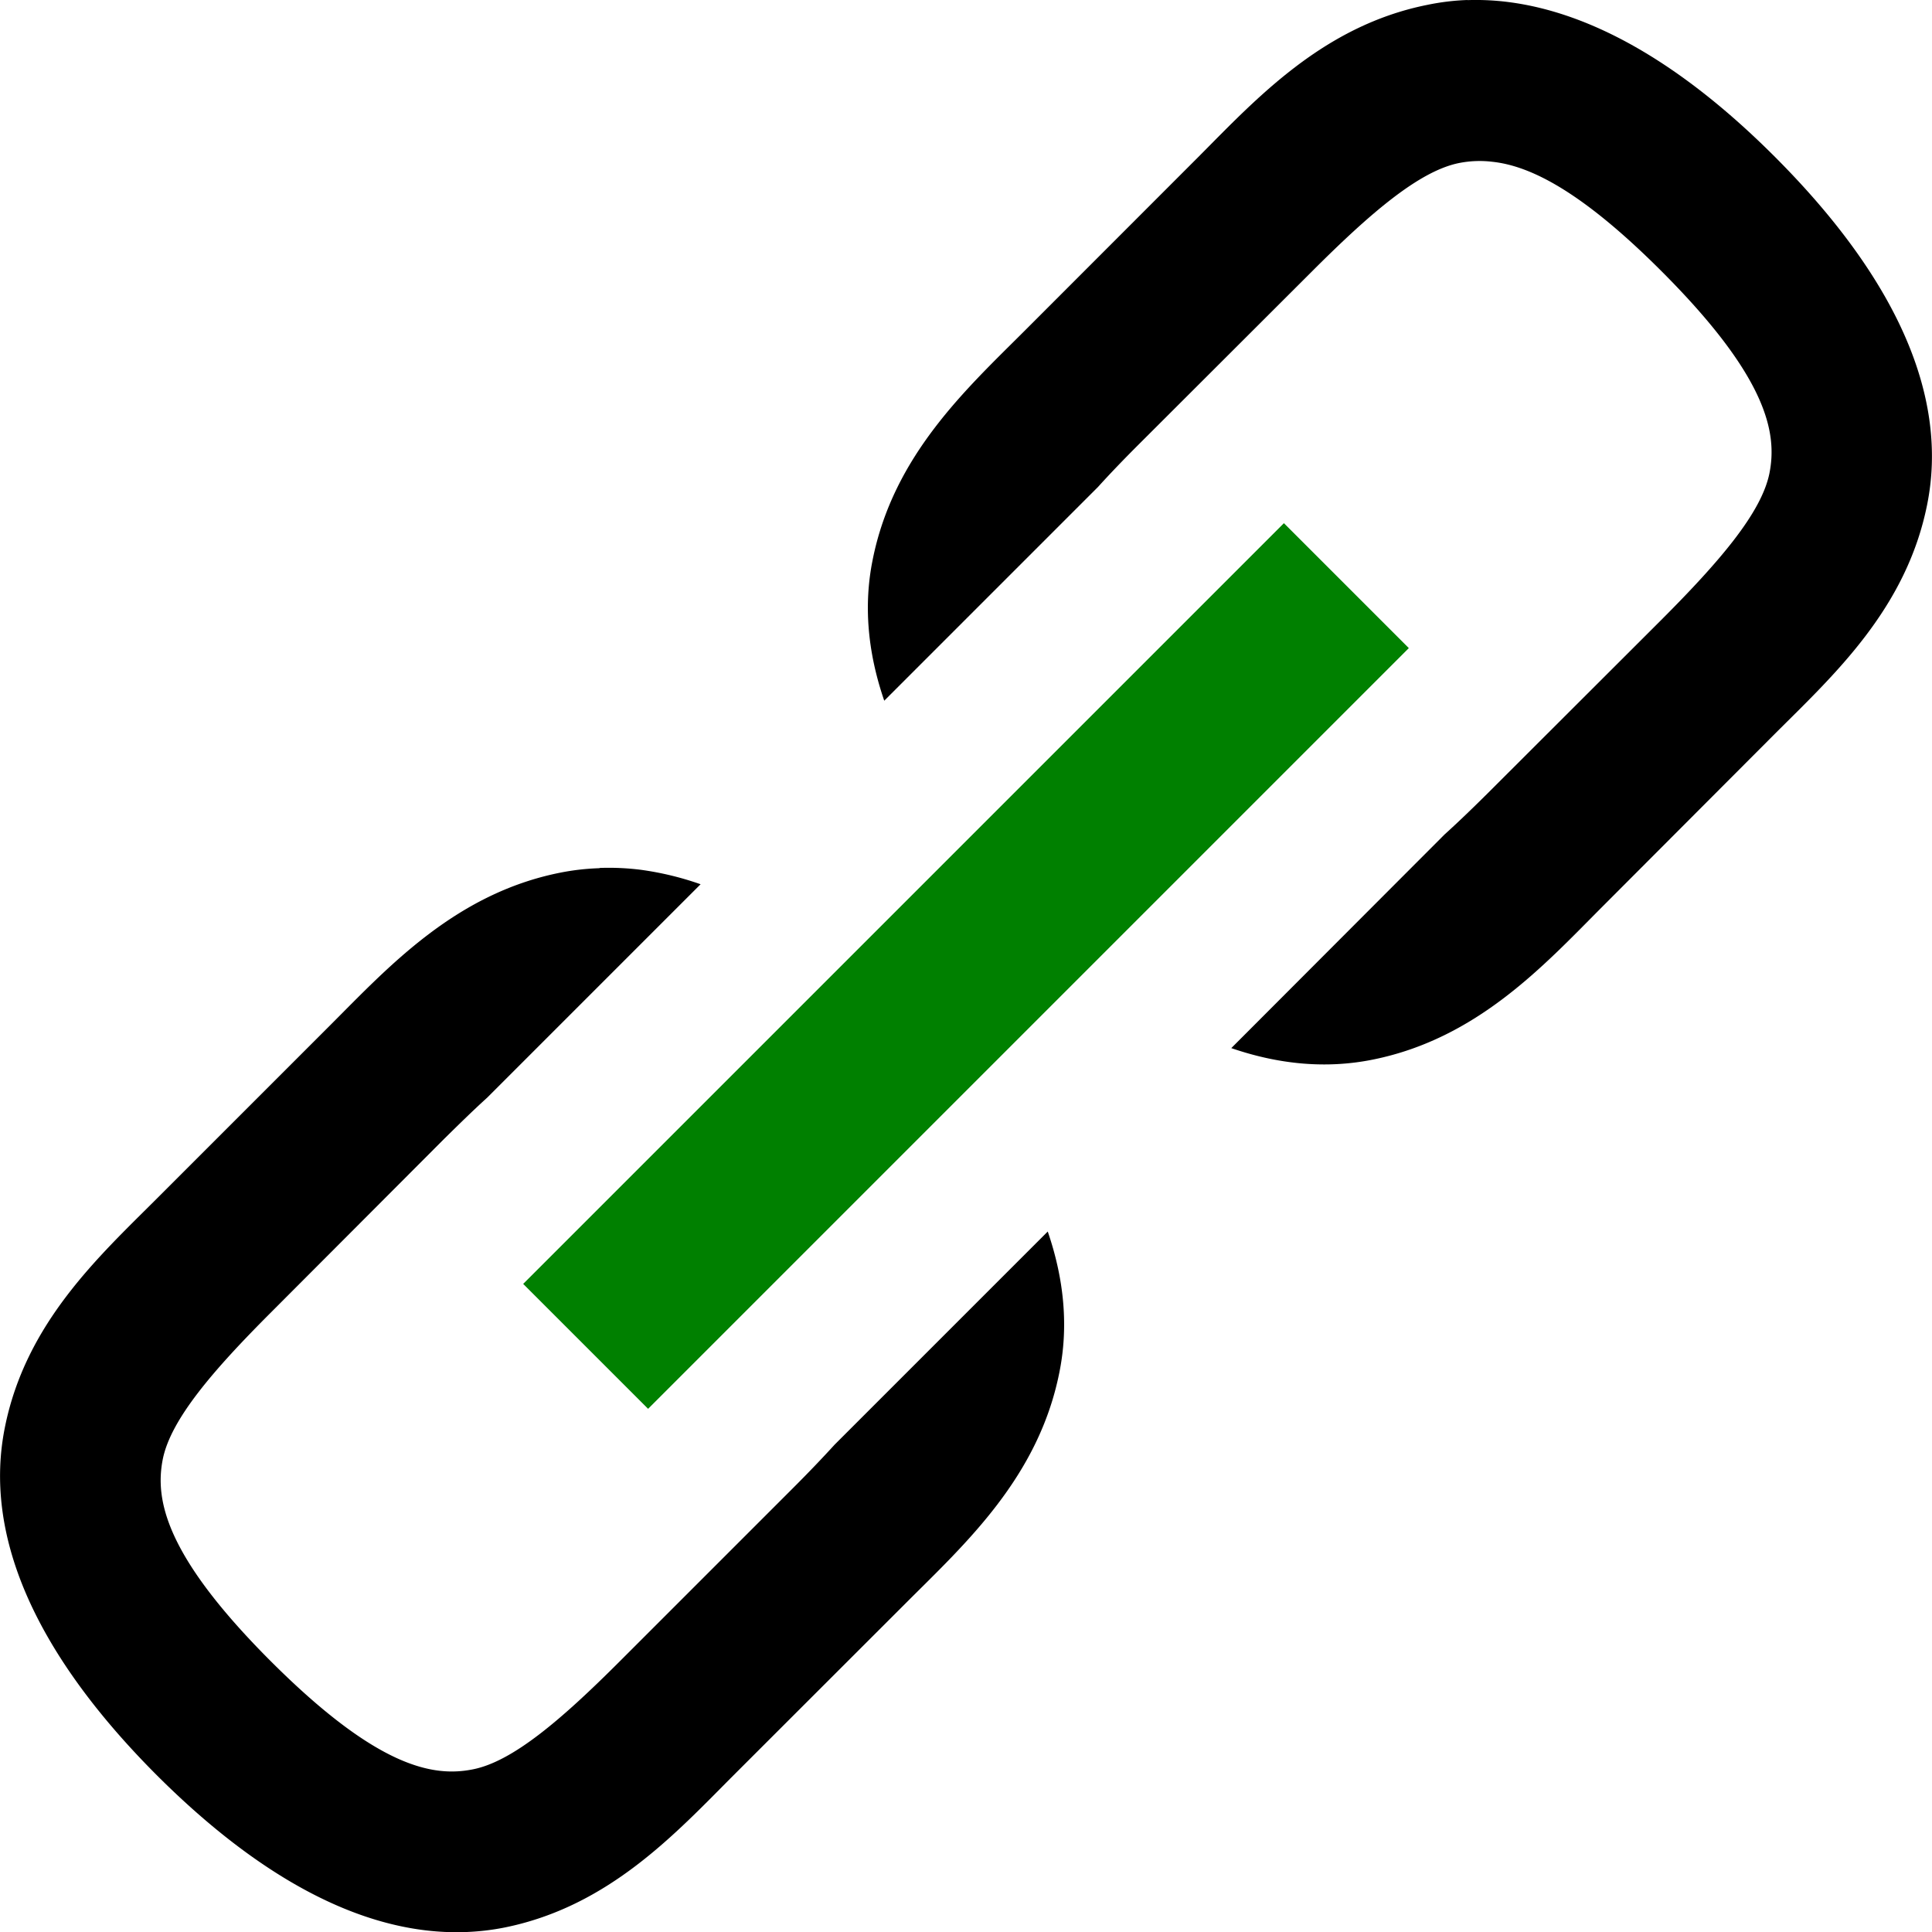 <svg xmlns="http://www.w3.org/2000/svg" width="18" height="18" viewBox="0 0 16 16">
  <path d="M4.85 11.15l6.3-6.3" overflow="visible" fill="none" stroke="green" stroke-width="1.463"/>
  <path d="M12.152 0a1.984 1.984 0 0 0-.33.04c-.867.173-1.42.78-1.898 1.26L8.487 2.738c-.48.48-1.087 1.03-1.26 1.898-.075.37-.044.76.096 1.167l1.77-1.77c.102-.113.215-.23.337-.352l1.437-1.435c.48-.48.886-.83 1.217-.896a.877.877 0 0 1 .277-.01c.313.034.738.245 1.398.905.88.88.96 1.342.895 1.673-.066.33-.417.736-.896 1.216L12.32 6.57c-.124.123-.242.237-.356.34l-1.767 1.77c.407.14.797.17 1.168.096.867-.173 1.42-.78 1.898-1.26l1.437-1.44c.48-.48 1.087-1.03 1.26-1.898.174-.867-.223-1.84-1.26-2.878C13.923.522 13.18.105 12.492.017a2.125 2.125 0 0 0-.34-.016zM4.965 7.19a1.984 1.984 0 0 0-.33.038c-.867.174-1.42.782-1.898 1.26L1.3 9.925c-.48.48-1.087 1.03-1.26 1.898-.174.868.223 1.842 1.26 2.88 1.037 1.035 2.01 1.432 2.878 1.26.867-.175 1.42-.783 1.898-1.262l1.437-1.436c.48-.48 1.087-1.03 1.26-1.898.075-.37.044-.76-.096-1.168l-1.765 1.765c-.104.114-.218.233-.342.357l-1.437 1.437c-.48.48-.886.83-1.217.895-.33.066-.793-.016-1.673-.895-.88-.88-.96-1.343-.895-1.673.066-.33.417-.737.896-1.216L3.68 9.43c.124-.122.24-.236.355-.34l1.767-1.767a2.498 2.498 0 0 0-.497-.12 2.125 2.125 0 0 0-.34-.015z" fill="black"/>
</svg>